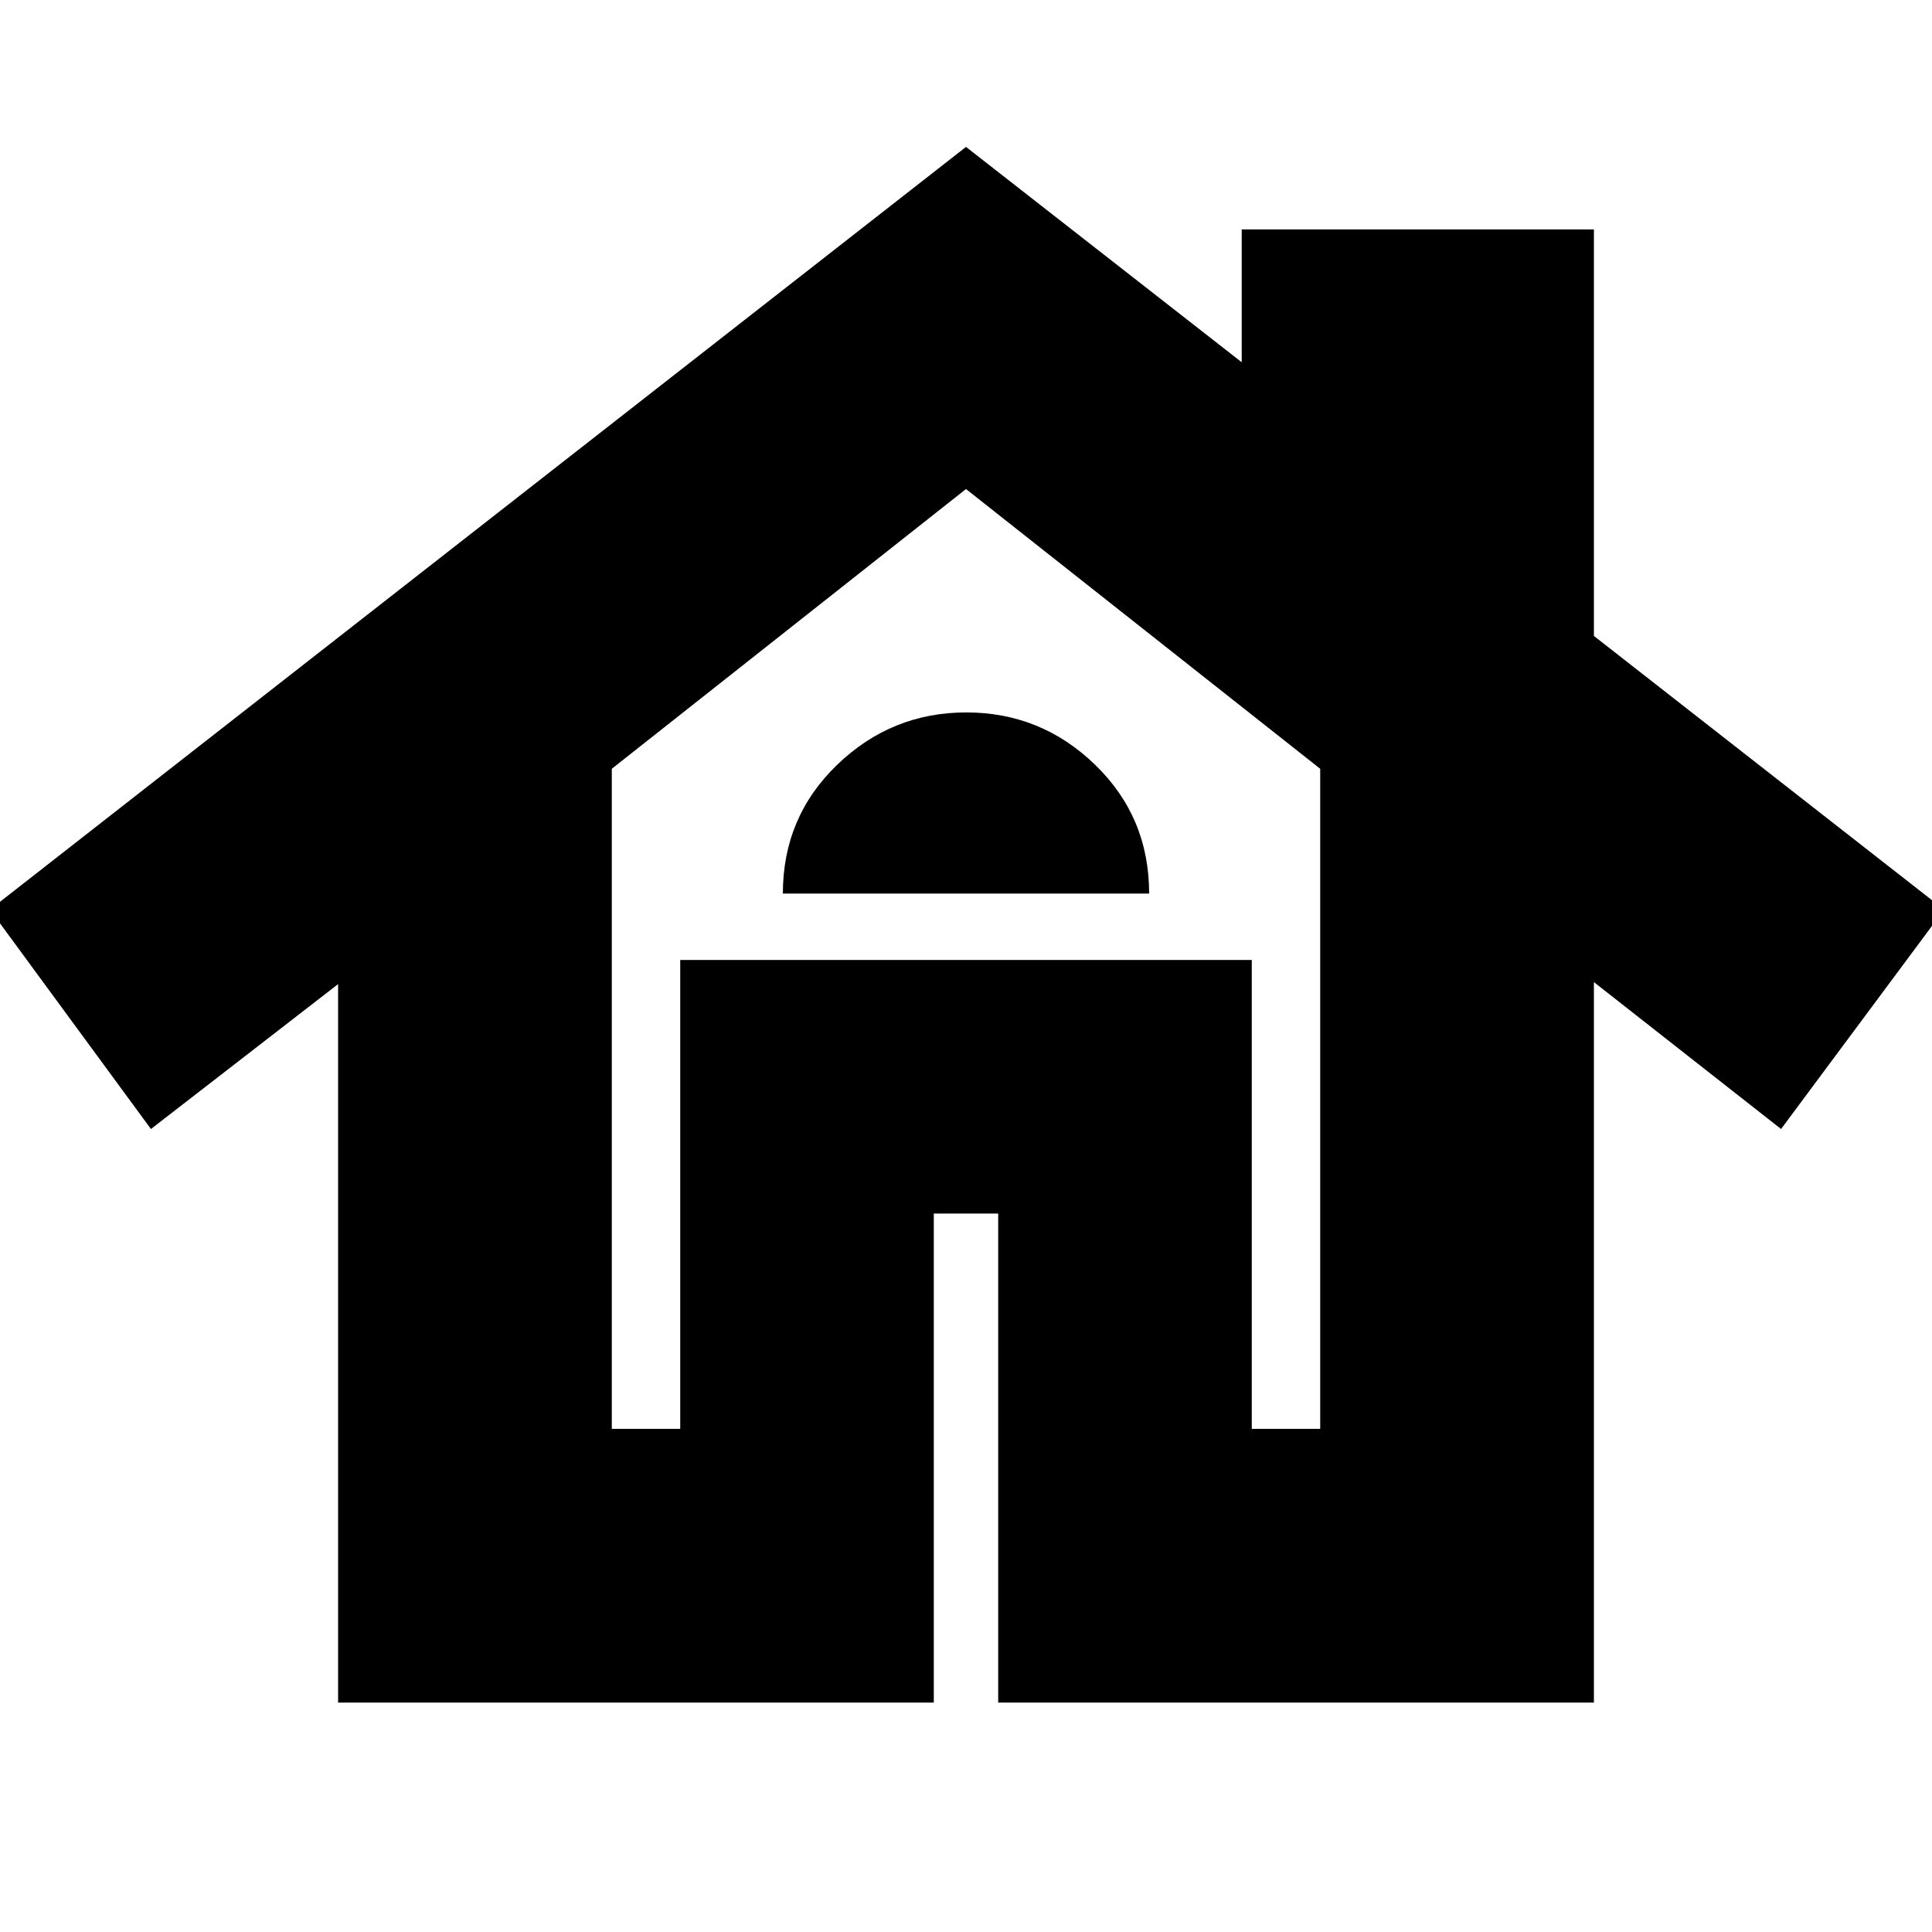 <svg xmlns="http://www.w3.org/2000/svg" height="24" viewBox="0 -960 960 960" width="24"><path d="M168-114v-357l-93 72-80-109 485-379 137 107v-66h175v202l174 136-81 109-93-73v358H496v-243h-32v243H168Zm136-136h34v-233h284v233h34v-328L480-717 304-578v328Zm85-266h182q0-38-26.857-64t-64-26Q443-606 416-580t-27 64Zm-51 266v-233h284v233-233H338v233Z"/></svg>